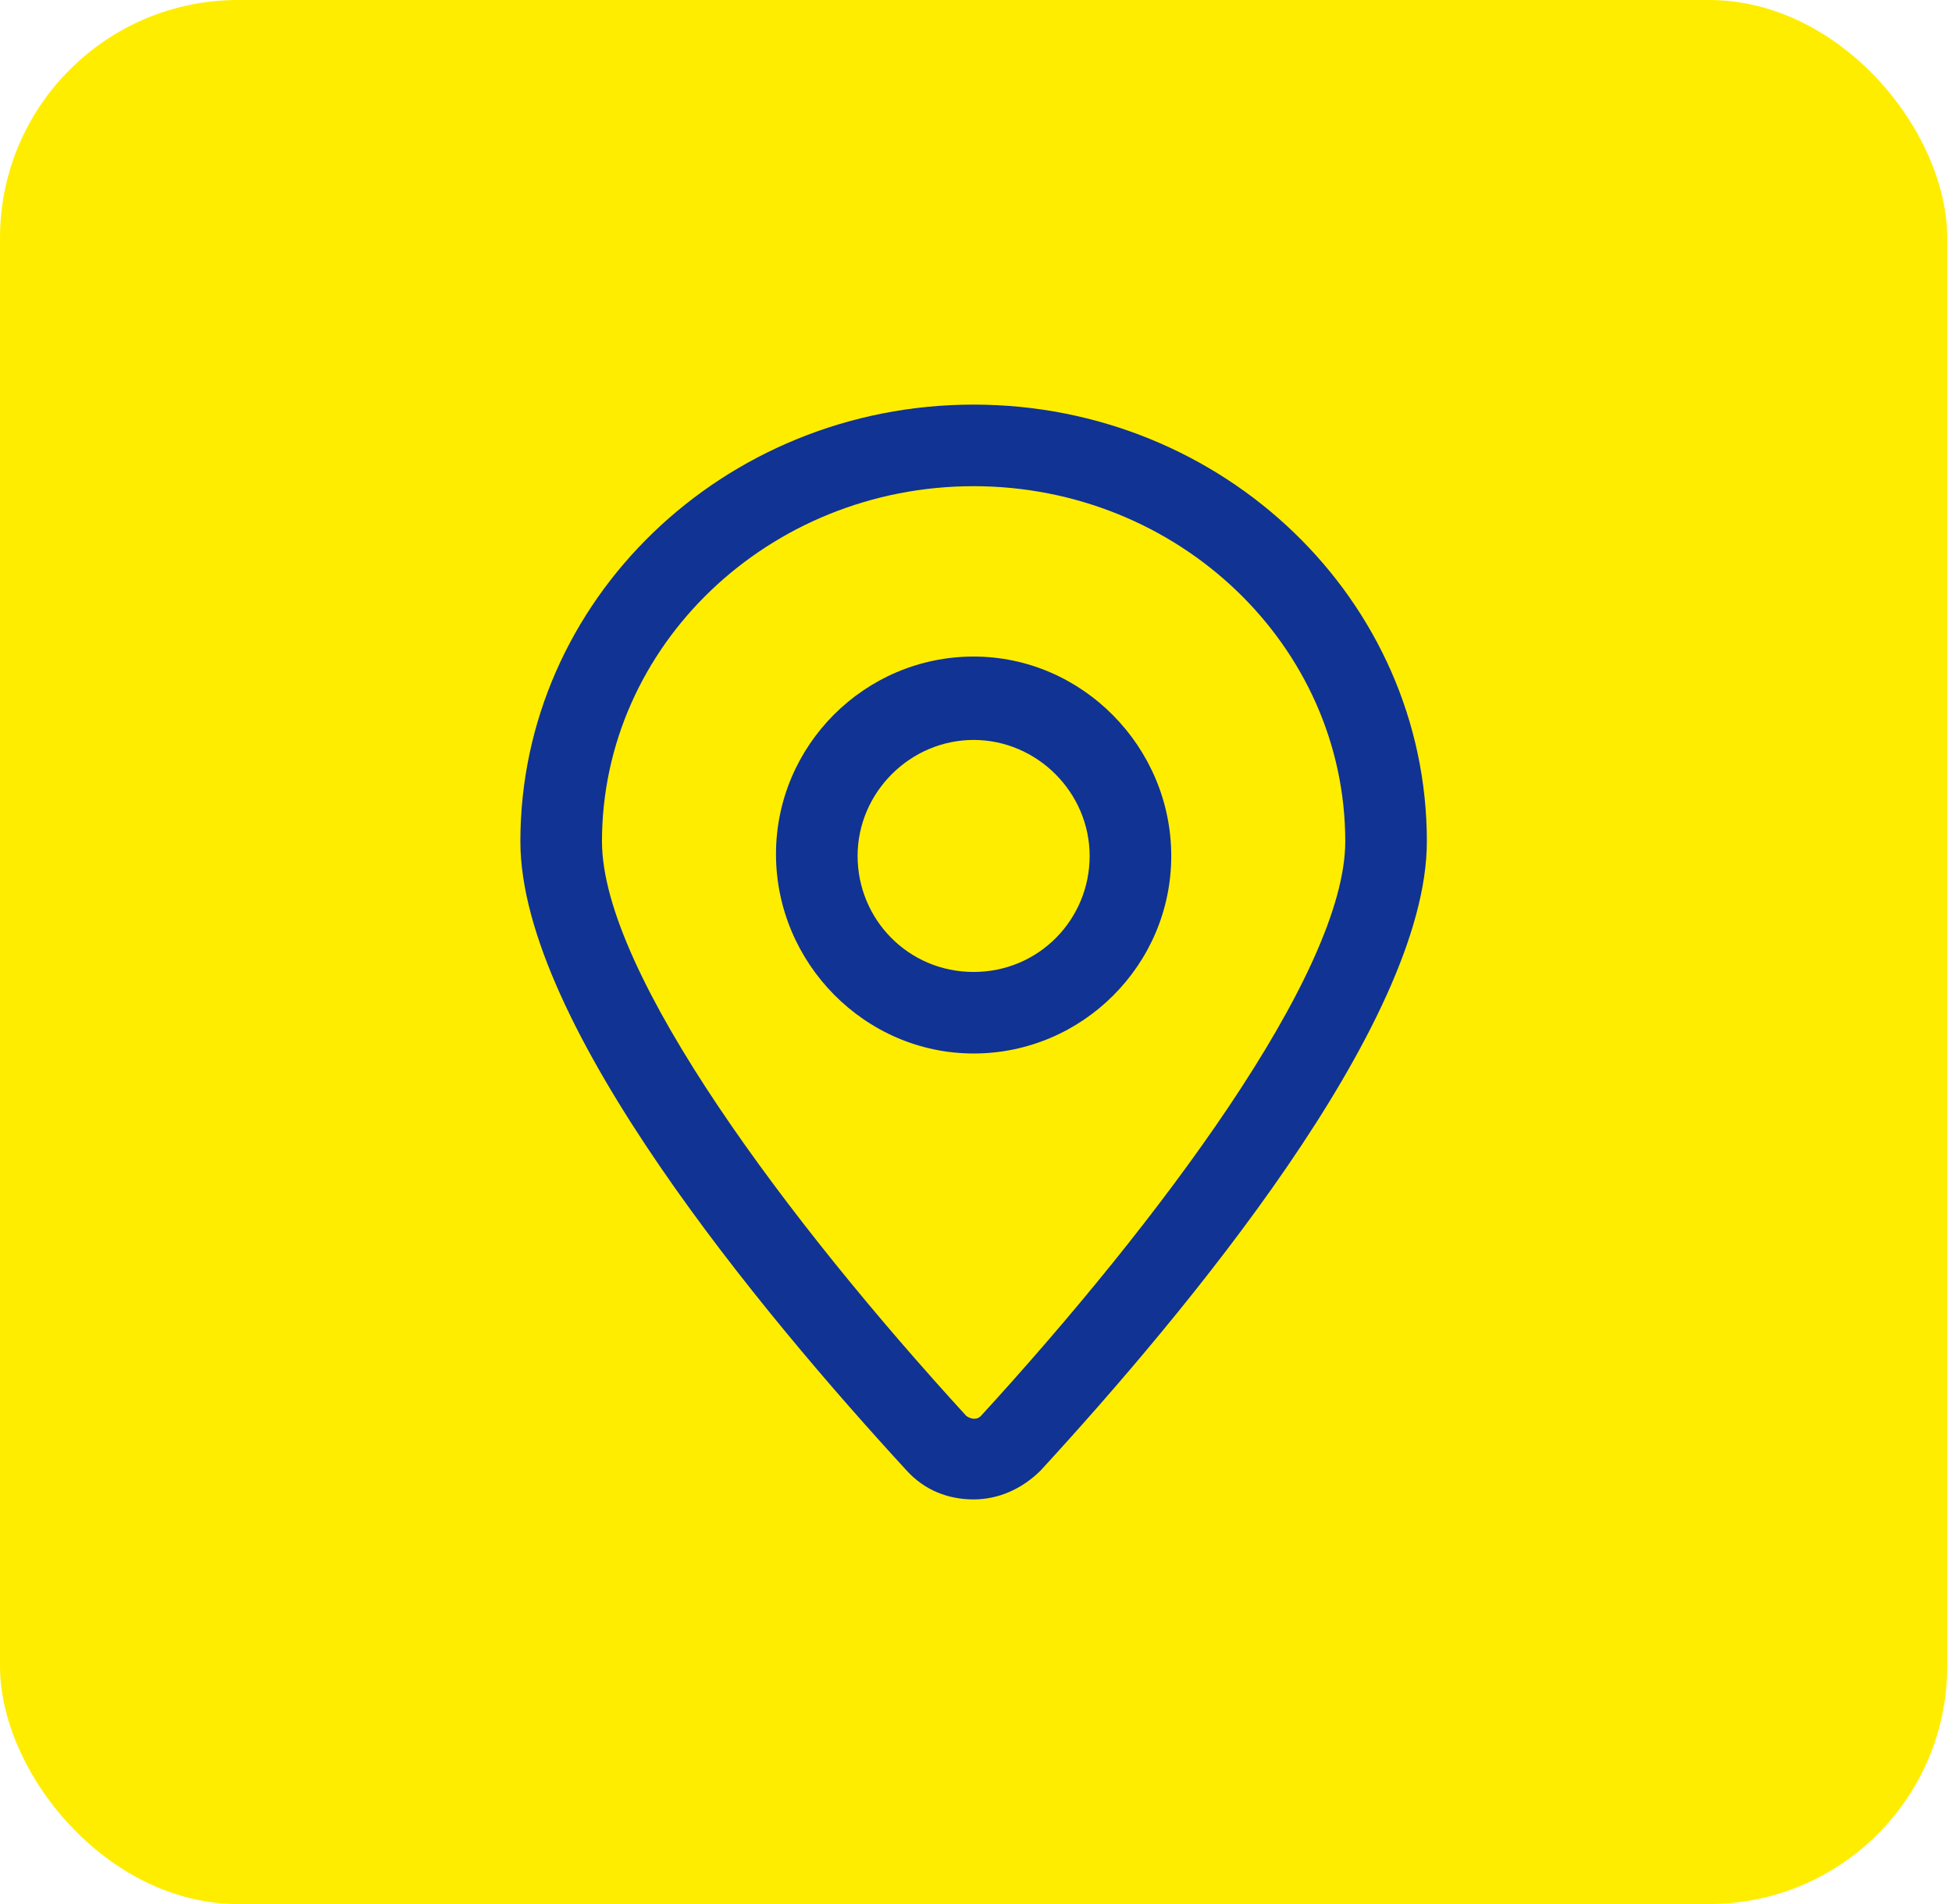 <svg width="41" height="40" viewBox="0 0 41 40" fill="none" xmlns="http://www.w3.org/2000/svg">
<rect width="40.9" height="40" rx="5" fill="#FFED00"/>
<path d="M20.45 8.5C15.195 8.5 10.93 12.613 10.93 17.677C10.93 21.523 16.033 27.616 19.041 30.891C19.422 31.31 19.917 31.5 20.45 31.5C20.983 31.5 21.478 31.271 21.859 30.891C24.867 27.616 29.97 21.523 29.97 17.677C29.97 12.613 25.705 8.5 20.45 8.5ZM20.602 29.748C20.526 29.825 20.412 29.825 20.298 29.748C16.604 25.712 12.644 20.457 12.644 17.677C12.644 13.565 16.147 10.214 20.45 10.214C24.753 10.214 28.256 13.565 28.256 17.677C28.256 20.457 24.296 25.712 20.602 29.748Z" fill="#113393"/>
<path d="M20.45 13.793C18.165 13.793 16.299 15.659 16.299 17.944C16.299 20.229 18.165 22.132 20.45 22.132C22.735 22.132 24.601 20.267 24.601 17.982C24.601 15.697 22.735 13.793 20.45 13.793ZM20.45 20.419C19.079 20.419 18.013 19.315 18.013 17.982C18.013 16.649 19.117 15.545 20.45 15.545C21.783 15.545 22.887 16.649 22.887 17.982C22.887 19.315 21.821 20.419 20.45 20.419Z" fill="#113393"/>
</svg>
